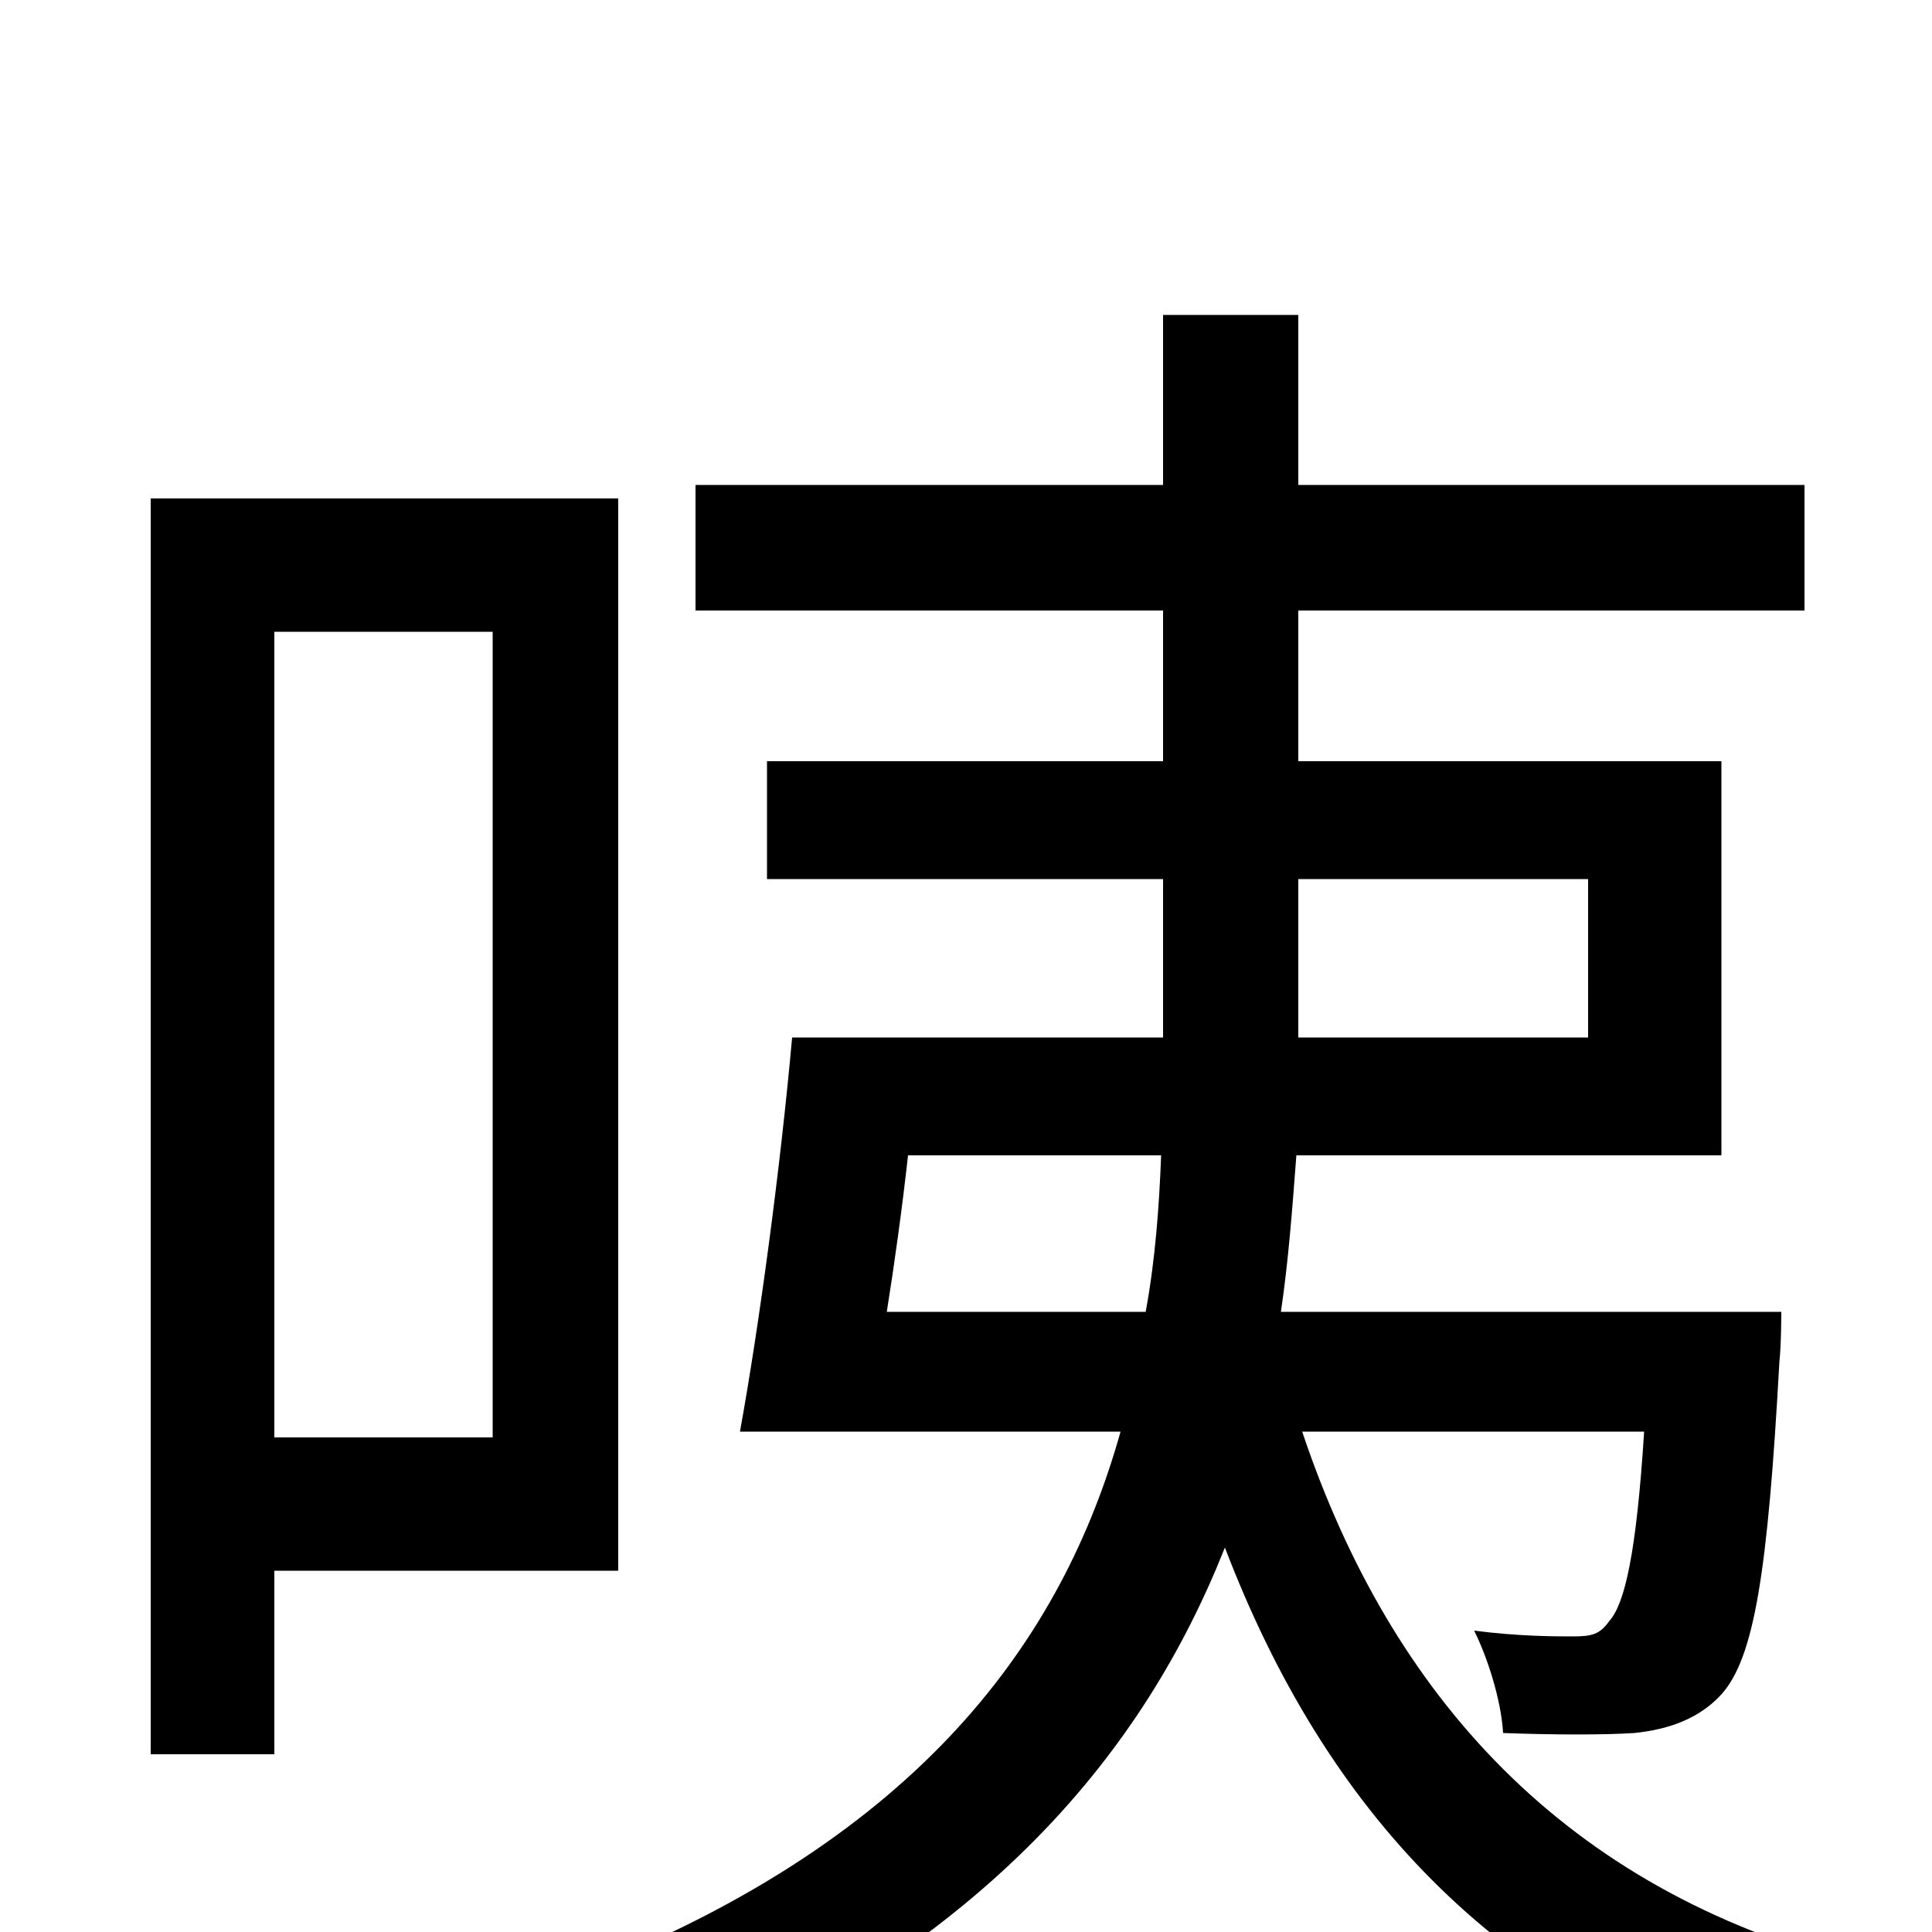 <svg xmlns="http://www.w3.org/2000/svg" viewBox="0 -1000 1000 1000">
	<path fill="#000000" d="M255 -673V-256H142V-673ZM320 -187V-742H78V-92H142V-187ZM459 -321C463 -346 467 -375 470 -402H601C600 -376 598 -348 593 -321ZM672 -463V-545H822V-463ZM851 -259C847 -196 841 -170 833 -161C828 -154 824 -153 814 -153C805 -153 786 -153 763 -156C770 -142 777 -120 778 -103C804 -102 831 -102 846 -103C865 -105 880 -111 891 -123C908 -142 915 -186 921 -295C922 -304 922 -321 922 -321H663C667 -348 669 -376 671 -402H891V-606H672V-684H934V-749H672V-837H602V-749H360V-684H602V-606H397V-545H602V-468V-463H410C404 -396 393 -314 383 -259H580C550 -152 477 -49 302 20C319 35 340 62 348 76C511 5 592 -93 634 -199C686 -63 774 32 916 77C926 59 945 31 961 17C810 -22 720 -122 674 -259Z"/>
</svg>